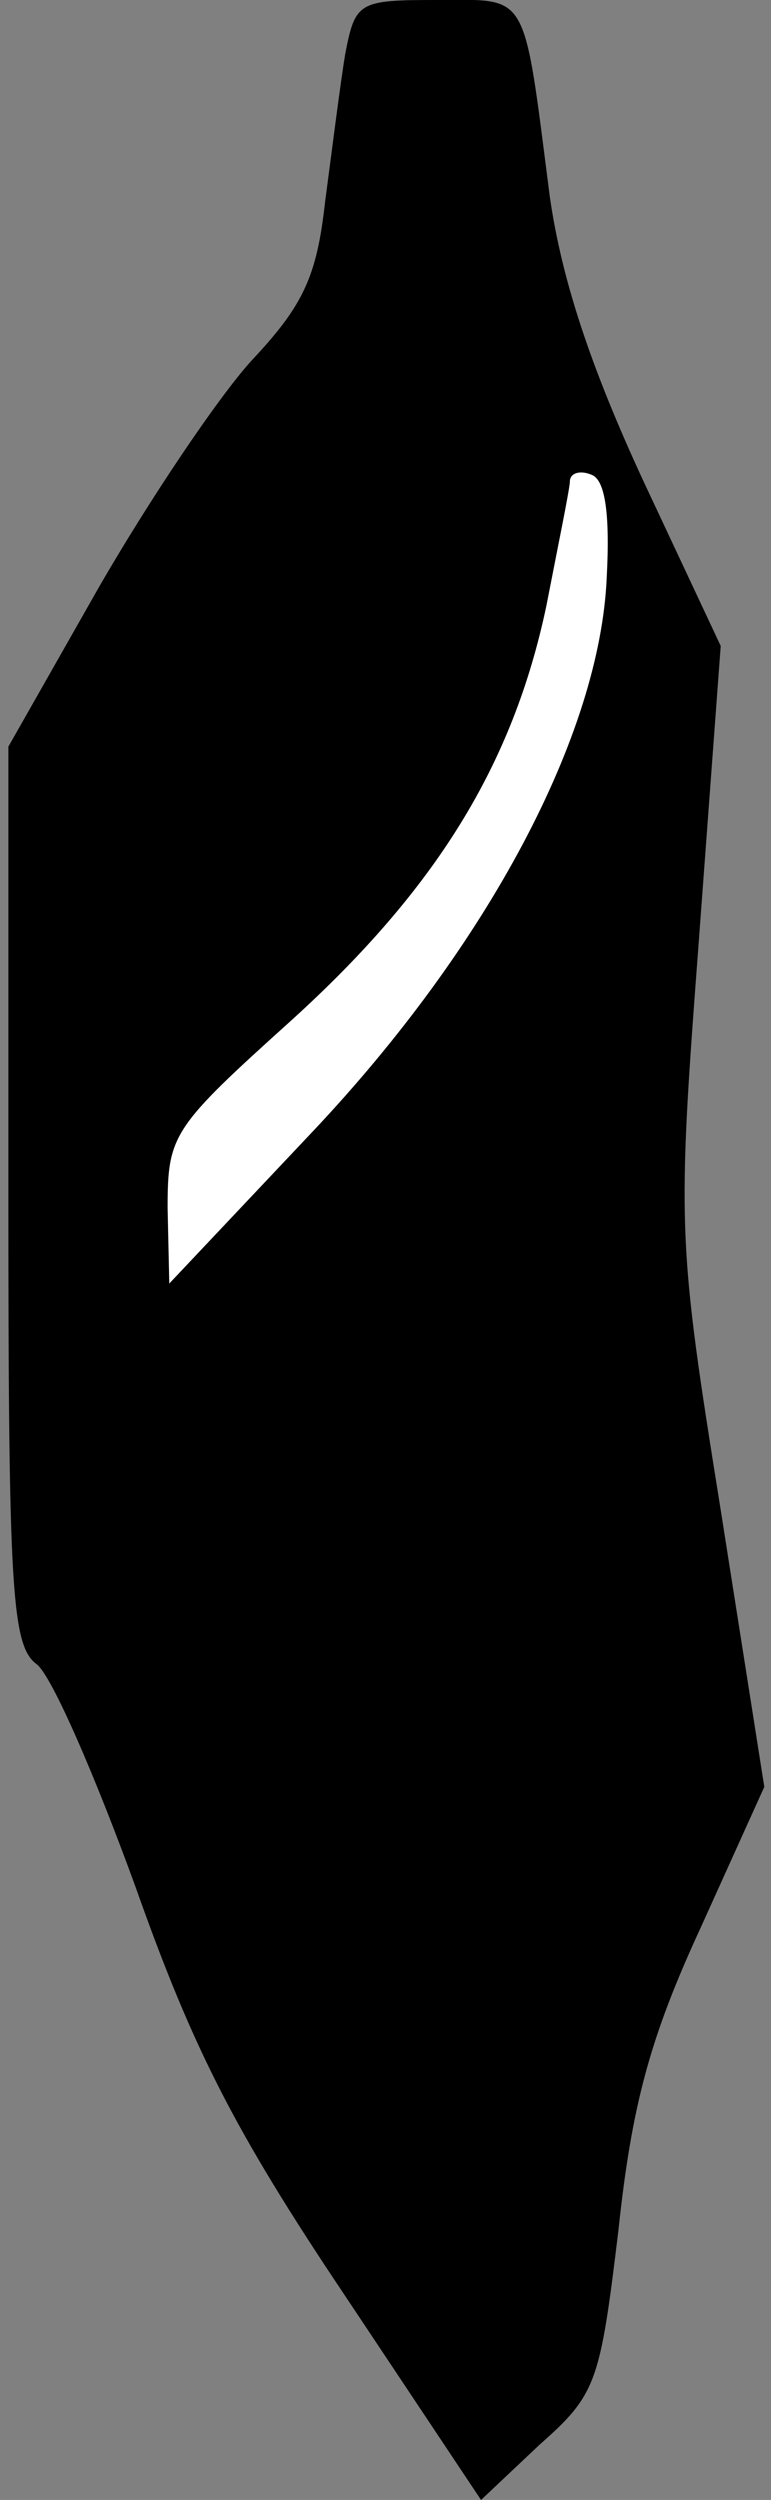 <?xml version="1.0" standalone="no"?>
<!DOCTYPE svg PUBLIC "-//W3C//DTD SVG 20010904//EN"
 "http://www.w3.org/TR/2001/REC-SVG-20010904/DTD/svg10.dtd">
<svg version="1.0" xmlns="http://www.w3.org/2000/svg"
 width="46pt" height="149pt" viewBox="0 0 46 149"
 preserveAspectRatio="xMidYMid meet">
<rect x="0" y="0" width="46" height="149" fill="#808080" stroke="none"/>
<g transform="translate(0,149) scale(0.1,-0.1)"
fill="#000000" stroke="none">
<path fill="#000000" stroke="none" d="M206 1458 c-3 -18 -8 -58 -12 -88 -5
-45 -13 -62 -44 -95 -20 -22 -61 -83 -91 -135 l-54 -95 0 -267 c0 -237 2 -269
17 -280 9 -7 35 -67 59 -133 34 -96 59 -145 124 -242 l82 -123 35 33 c34 30
36 37 47 128 8 75 19 115 49 180 l38 84 -26 165 c-26 162 -26 168 -13 340 l13
175 -46 98 c-32 69 -49 121 -56 170 -16 124 -12 117 -67 117 -47 0 -49 -1 -55
-32z"/>
<path fill="#ffffff" stroke="none" d="M362 1146 c-4 -94 -71 -220 -176 -331
l-85 -90 -1 45 c0 44 3 48 74 112 86 78 132 152 152 247 7 36 14 70 14 74 0 5
6 7 13 4 8 -3 11 -23 9 -61z"/>
</g>
</svg>
